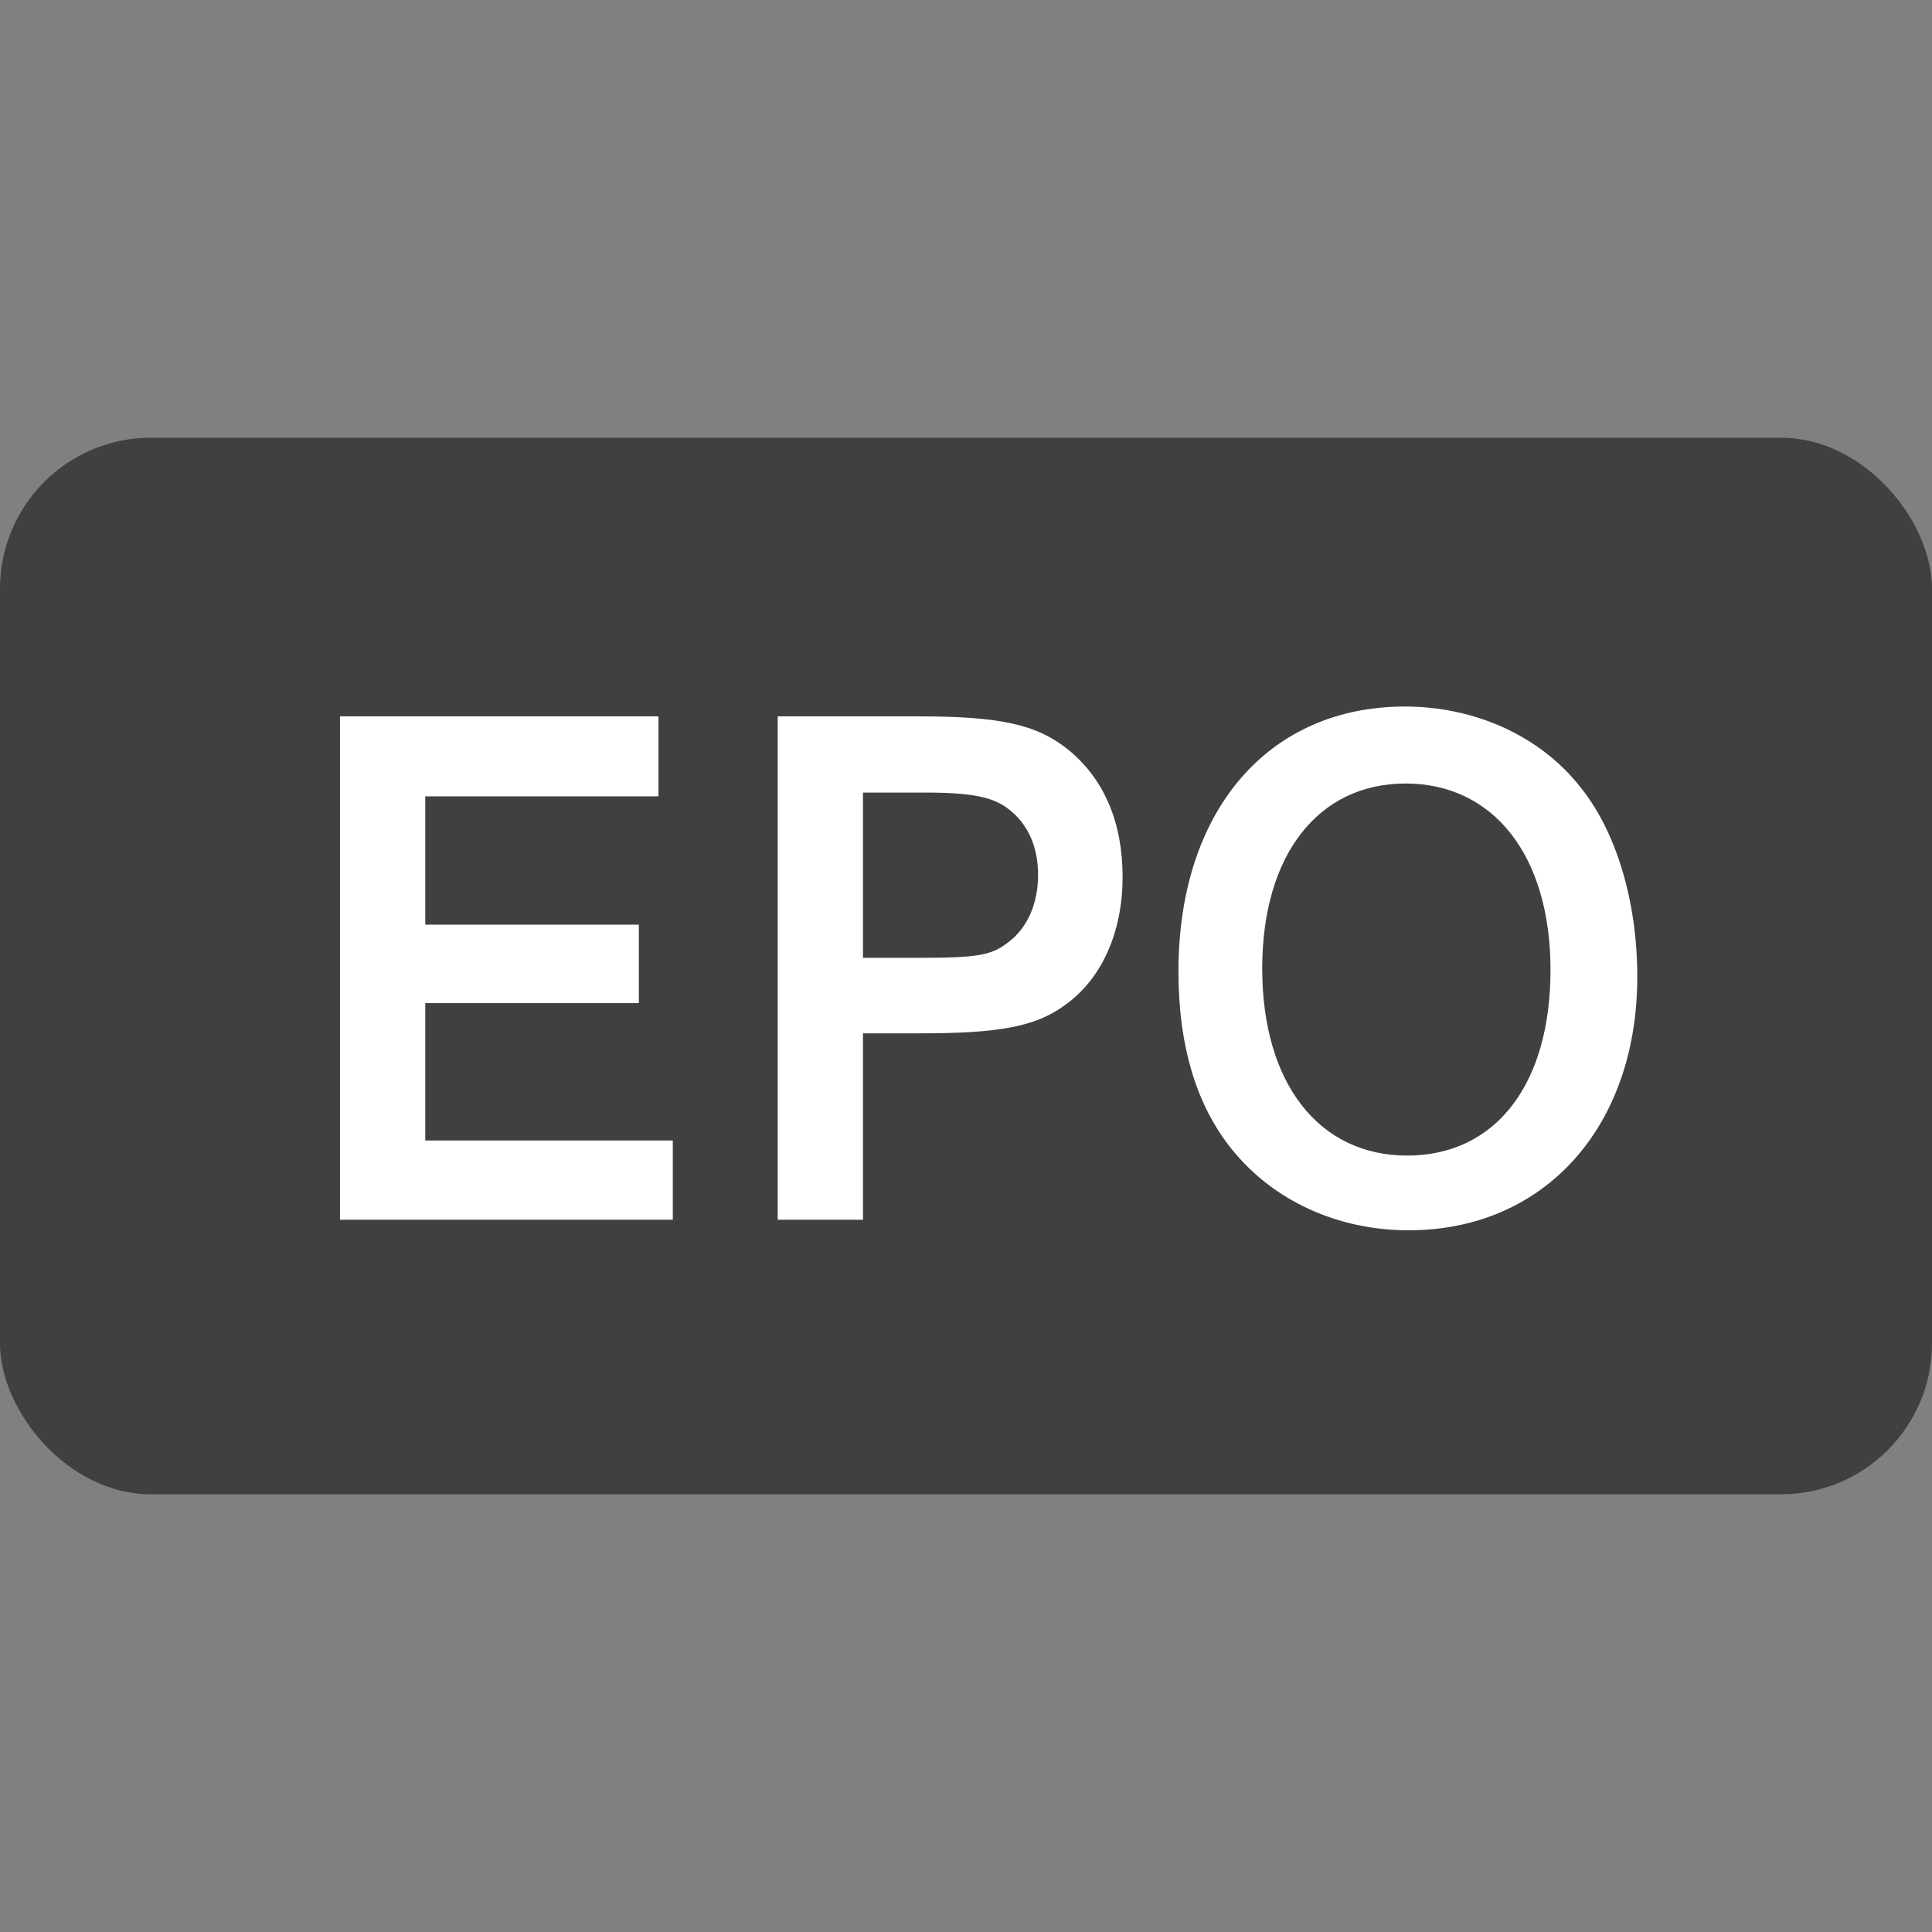 <?xml version="1.0" encoding="UTF-8"?>
<svg id="_レイヤー_1" data-name="レイヤー 1" xmlns="http://www.w3.org/2000/svg" viewBox="0 0 256 256">
  <rect x="0" y="0" width="256" height="256" fill="#808080" stroke="none"/>
  <defs>
    <style>
      .cls-1 {
        fill: #404040;
      }

      .cls-1, .cls-2 {
        stroke-width: 0px;
      }

      .cls-2 {
        fill: #fff;
      }
    </style>
  </defs>
  <rect class="cls-1" y="58" width="256" height="140" rx="20" ry="20"/>
  <g>
    <path class="cls-2" d="m89.15,161.62h-44.1v-66.7h42.2v10.6h-30.9v17h28.3v10.4h-28.3v18.2h32.8v10.5Z"/>
    <path class="cls-2" d="m114.35,161.62h-11.3v-66.7h18.5c11.2,0,15.9,1.1,20.1,4.5,4.7,3.9,7.1,9.6,7.1,16.8s-2.7,13.5-7.7,17c-3.8,2.8-8.7,3.7-18.9,3.7h-7.8v24.7Zm7.1-34.7c8.1,0,9.9-.3,12.2-2.1,2.5-1.9,3.9-5.1,3.9-8.9s-1.4-6.8-3.9-8.7c-2-1.6-4.9-2.2-11-2.2h-8.3v21.9h7.1Z"/>
    <path class="cls-2" d="m209.35,104.22c4.8,5.9,7.6,15.2,7.6,25.2,0,19.9-12.3,33.6-30.3,33.6-9.4,0-17.9-3.9-23.4-10.7-4.7-5.8-7.1-13.7-7.1-23.6,0-21.3,11.9-35.1,30-35.1,9.3,0,17.9,3.9,23.2,10.6Zm-42.1,24.1c0,15.2,7.5,24.8,19.2,24.8s19-9.4,19-24.6-7.6-24.7-19.2-24.7-19,9.5-19,24.5Z"/>
  </g>
</svg>
